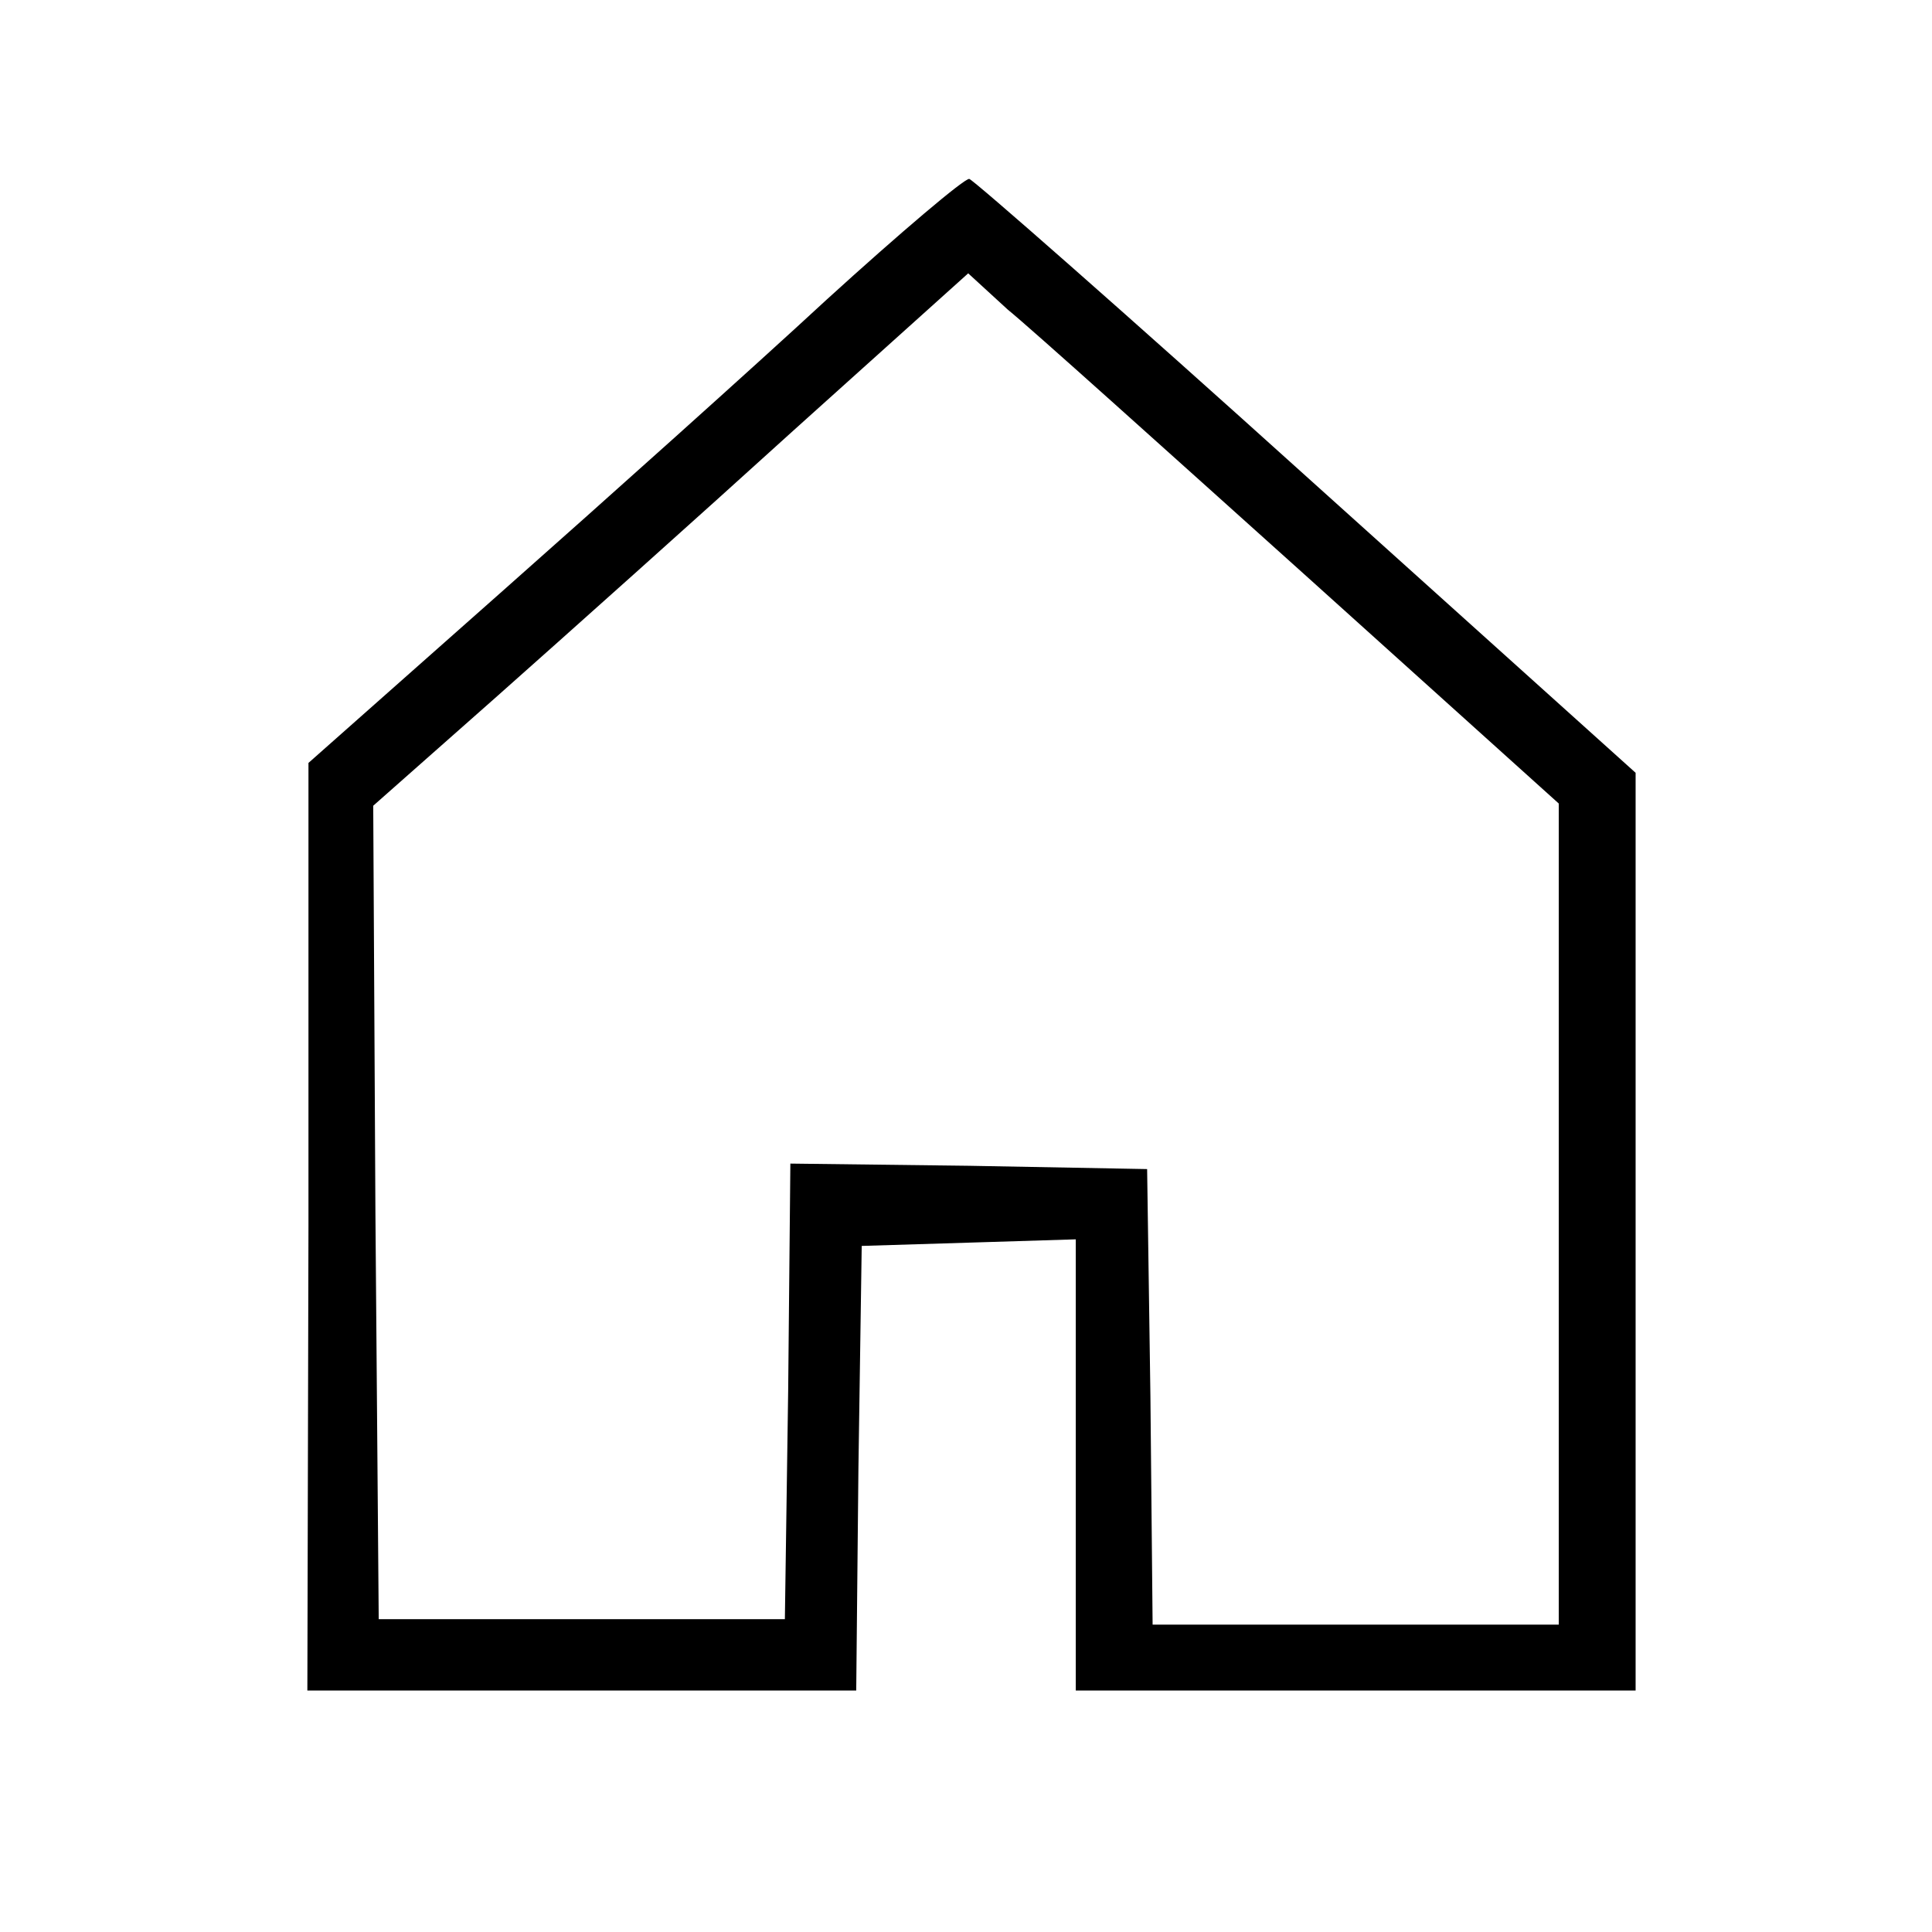 <?xml version="1.0" standalone="no"?>
<!DOCTYPE svg PUBLIC "-//W3C//DTD SVG 20010904//EN"
 "http://www.w3.org/TR/2001/REC-SVG-20010904/DTD/svg10.dtd">
<svg version="1.0" xmlns="http://www.w3.org/2000/svg"
 width="176pt" height="176pt" viewBox="0 0 176 176"
 preserveAspectRatio="xMidYMid meet">

<g transform="translate(0,176) scale(0.1,-0.1)"
fill="#000000" stroke="none">
<path d="M753 1487 c-67 -62 -201 -182 -297 -267 l-175 -155 0 -422 -1 -423
250 0 250 0 2 202 3 203 98 3 97 3 0 -206 0 -205 255 0 255 0 0 418 0 418
-300 270 c-164 148 -303 270 -307 271 -4 1 -63 -49 -130 -110z m435 -250 l232
-209 0 -374 0 -374 -185 0 -185 0 -2 208 -3 207 -162 3 -163 2 -2 -207 -3
-208 -185 0 -185 0 -3 370 -2 371 112 99 c62 55 184 164 271 243 l159 143 36
-33 c21 -17 142 -126 270 -241z"/>
</g>
</svg>
